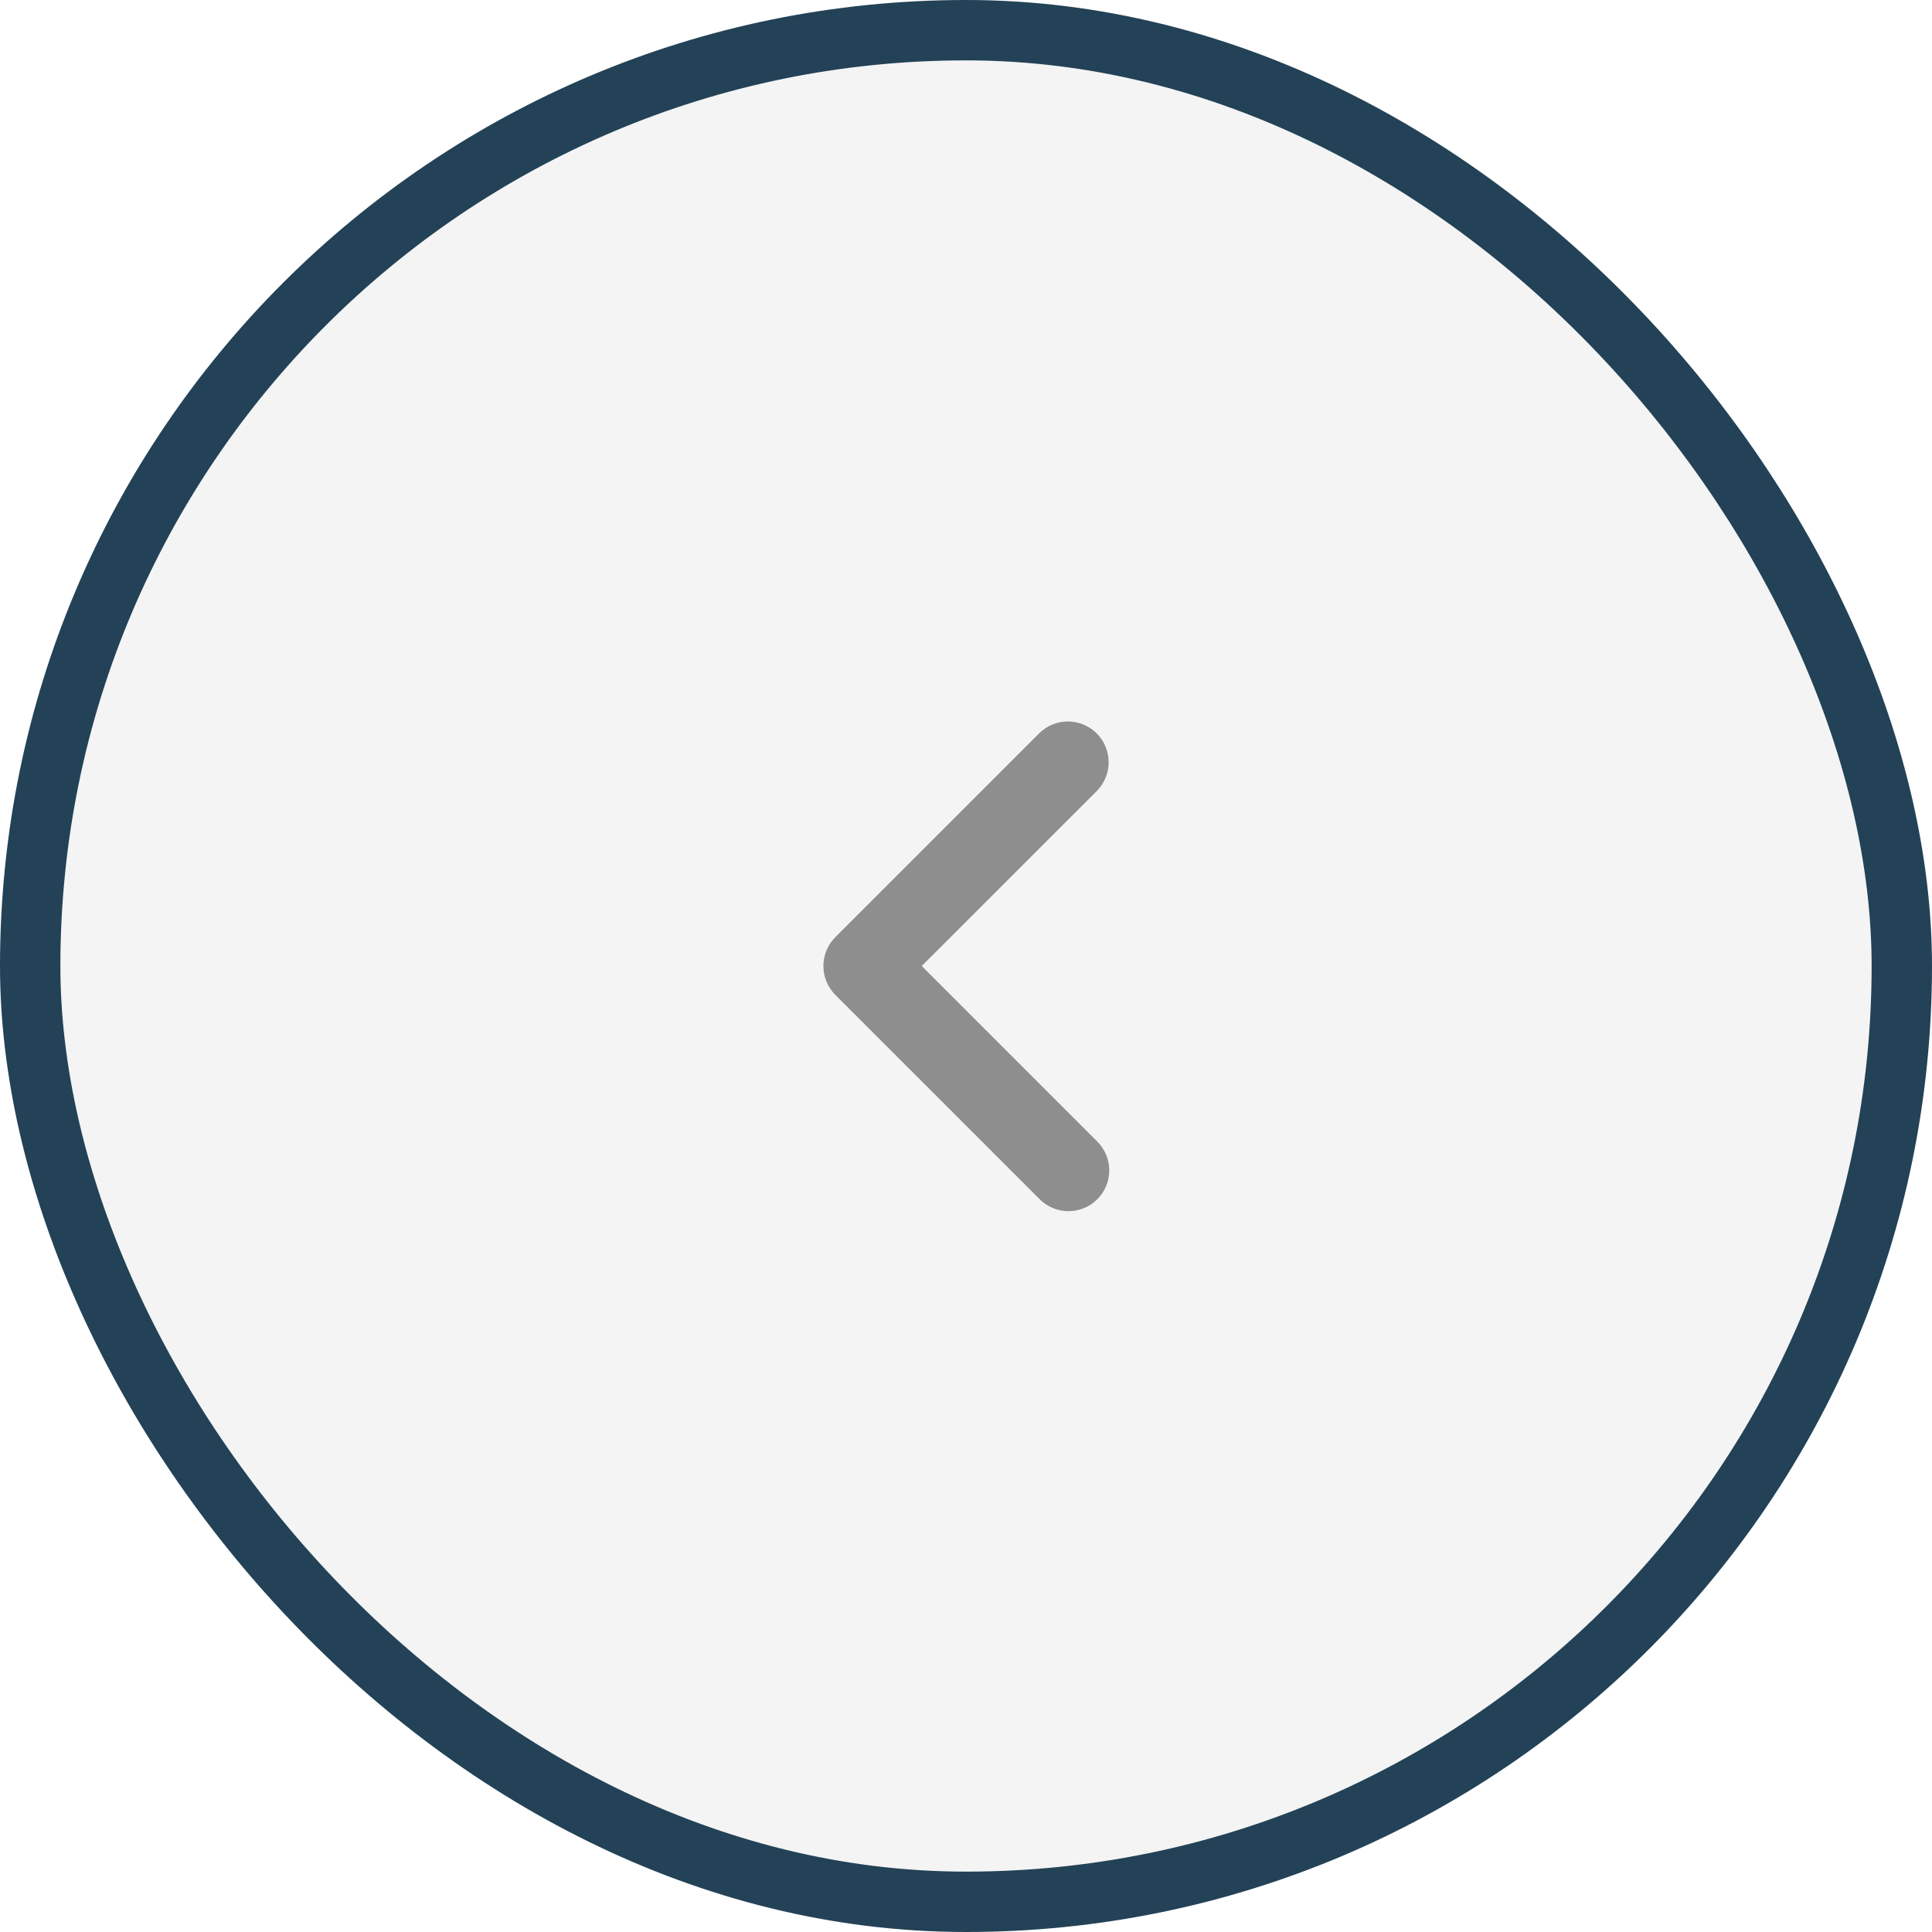 <svg width="32" height="32" viewBox="0 0 32 32" fill="none" xmlns="http://www.w3.org/2000/svg">
<rect x="31.5" y="31.5" width="31" height="31" rx="15.5" transform="rotate(-180 31.5 31.5)" fill="#1D1D1D" fill-opacity="0.05"/>
<rect x="31.5" y="31.5" width="31" height="31" rx="15.5" transform="rotate(-180 31.5 31.5)" stroke="#234257"/>
<path fill-rule="evenodd" clip-rule="evenodd" d="M17.688 11.95C17.599 11.95 17.511 11.967 17.429 12.001C17.347 12.035 17.273 12.085 17.21 12.148L13.835 15.523C13.773 15.586 13.723 15.66 13.689 15.742C13.655 15.824 13.638 15.912 13.638 16C13.638 16.089 13.655 16.177 13.689 16.259C13.723 16.341 13.773 16.415 13.835 16.478L17.21 19.853C17.273 19.918 17.347 19.969 17.43 20.005C17.512 20.041 17.601 20.06 17.691 20.061C17.781 20.061 17.87 20.044 17.953 20.011C18.036 19.977 18.112 19.926 18.175 19.863C18.239 19.799 18.289 19.724 18.323 19.64C18.357 19.557 18.374 19.468 18.373 19.378C18.372 19.288 18.353 19.2 18.317 19.117C18.281 19.035 18.229 18.96 18.165 18.898L15.267 16L18.165 13.103C18.259 13.008 18.323 12.888 18.35 12.757C18.376 12.626 18.362 12.49 18.311 12.367C18.26 12.243 18.174 12.138 18.063 12.064C17.952 11.99 17.821 11.95 17.688 11.95Z" fill="#8E8E8E"/>
</svg>
